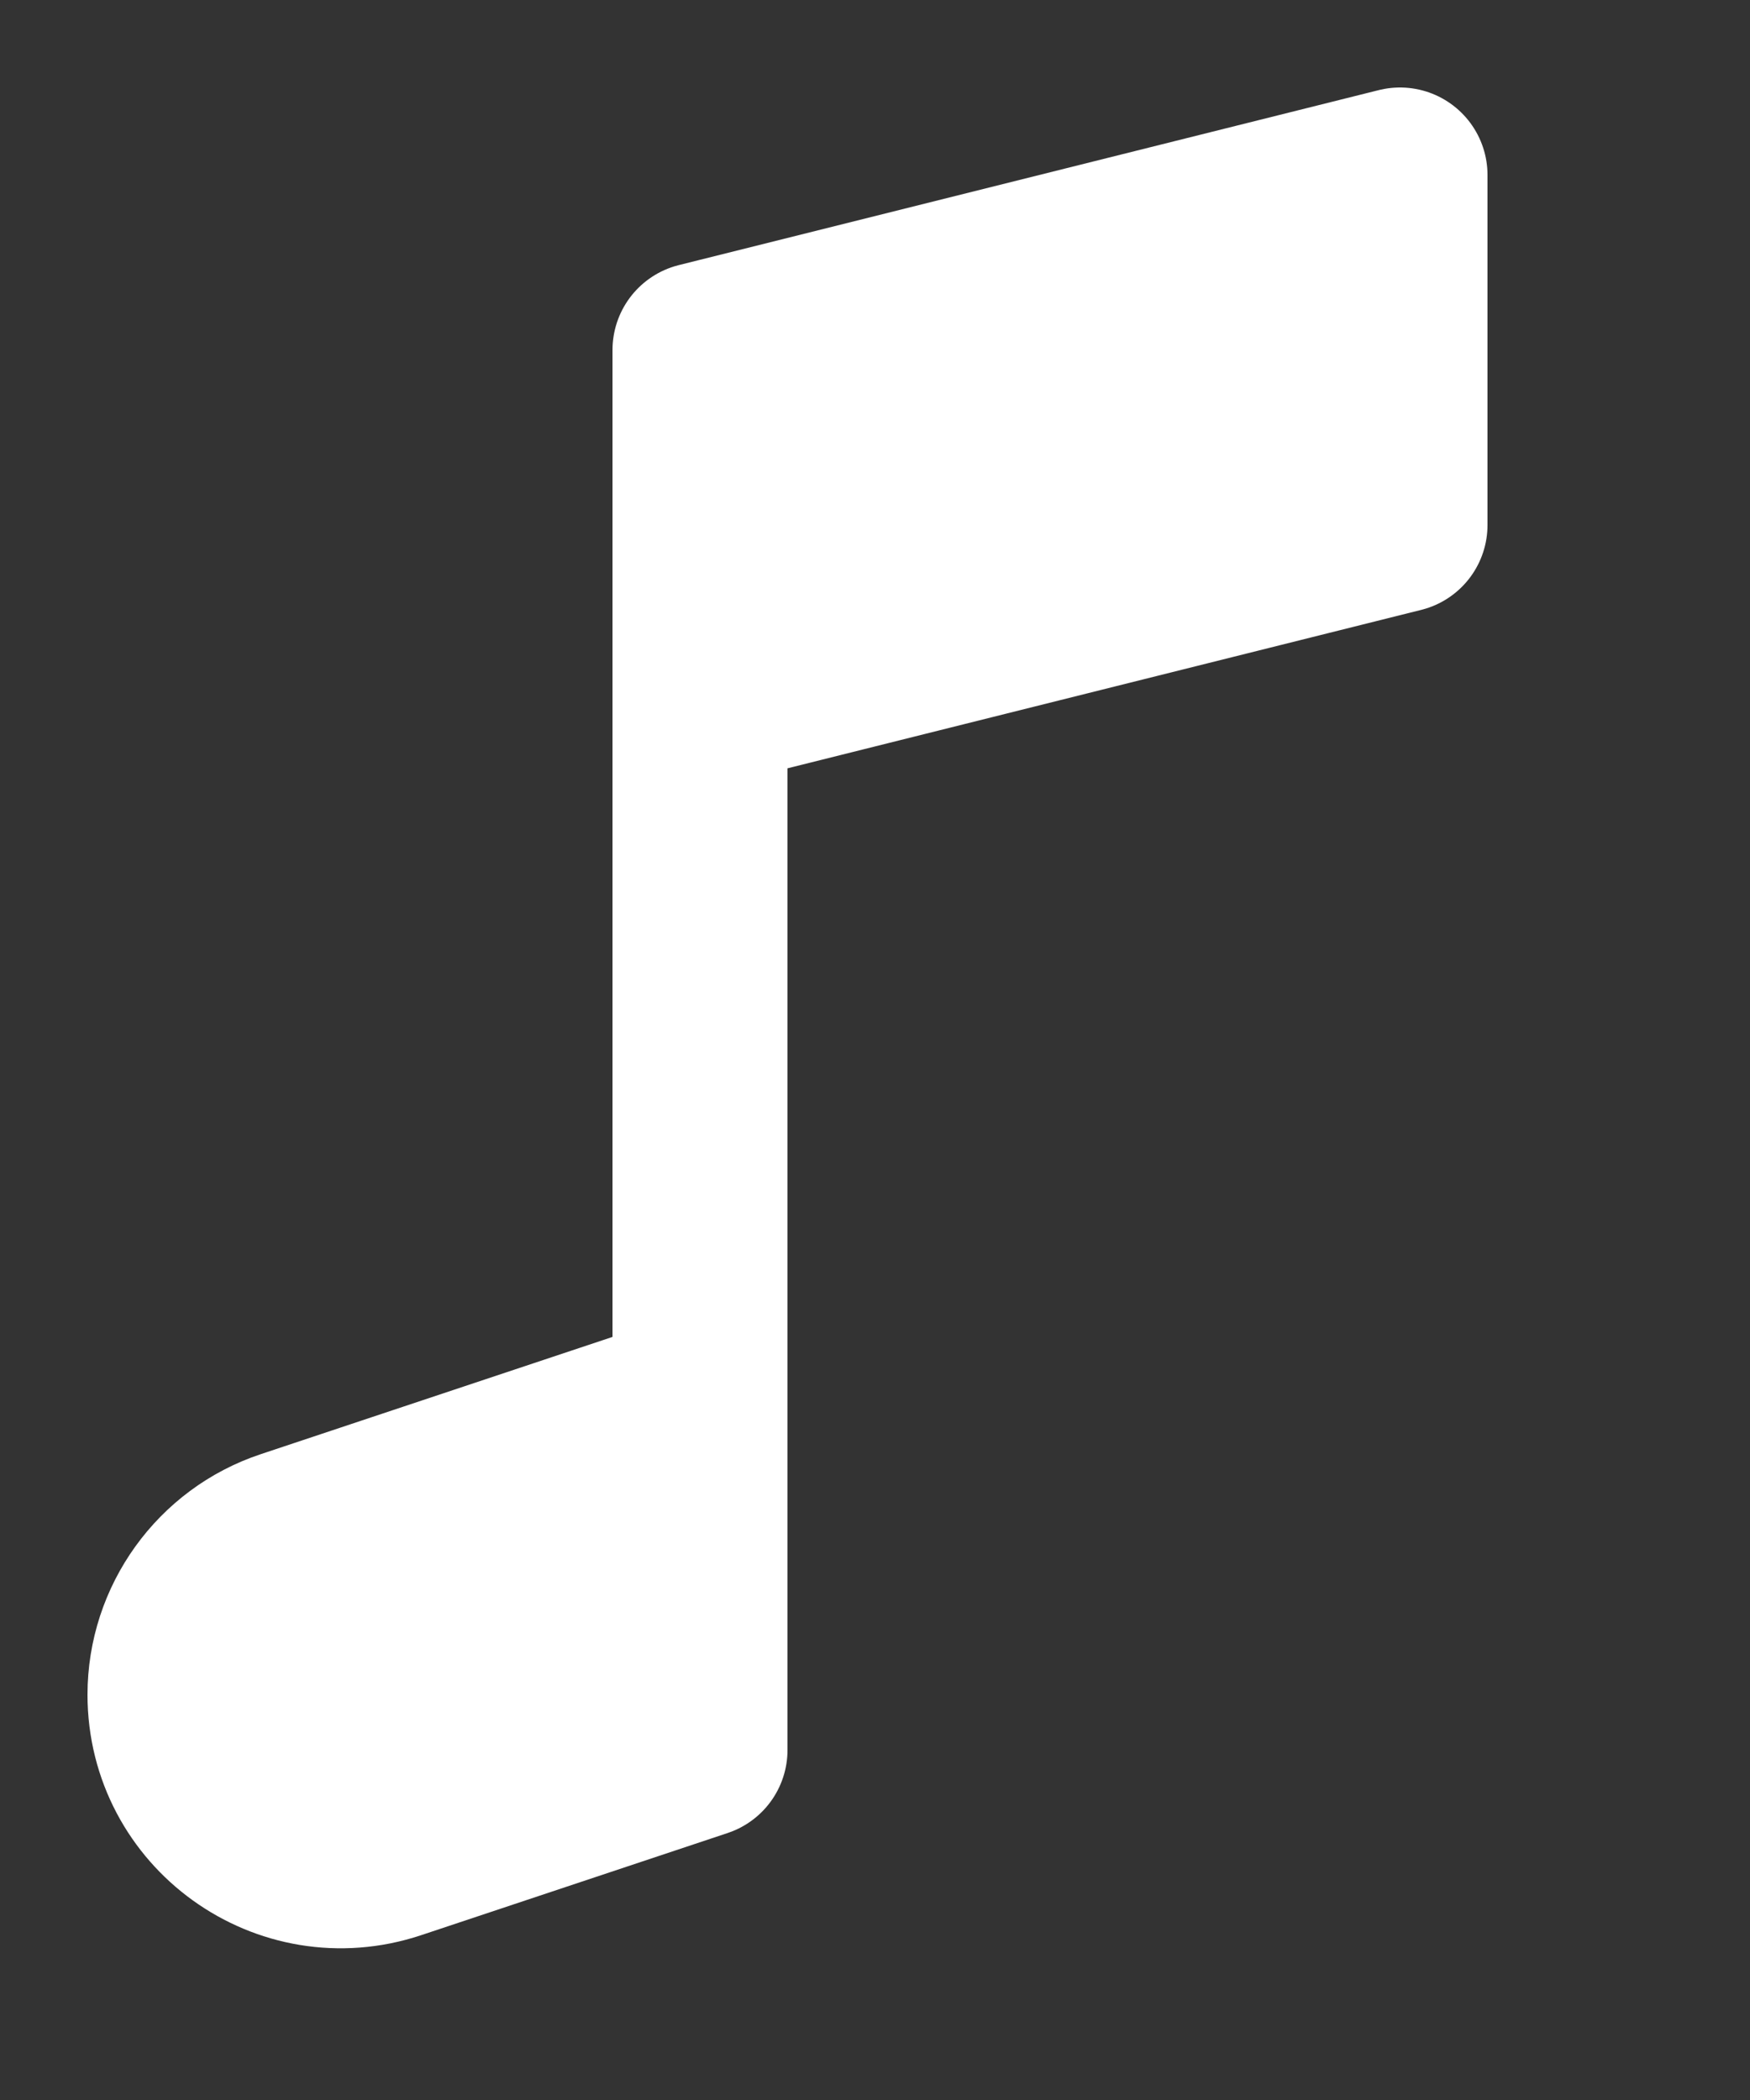 <svg width="100%" height="100%" viewBox="0 0 5 6" fill="white" xmlns="http://www.w3.org/2000/svg">
    <rect x="0" y="0" width="5" height="6" fill="#333333" stroke="none"/>
    <title>Corchea</title>
    <path d="M4 0.5 L2 1 V2 L4 1.5 V0.5 Z" fill="white"/>
    <path d="M0.5 4.842C0.5 5.166 0.817 5.394 1.124 5.292L2 5V4L0.824 4.392C0.631 4.456 0.5 4.638 0.5 4.842V4.842Z" fill="white"/>
    <path d="M2 2V1L4 0.5V1.5L2 2ZM2 2V4M2 4V5L1.124 5.292C0.817 5.394 0.5 5.166 0.5 4.842V4.842C0.5 4.638 0.631 4.456 0.824 4.392L2 4Z" stroke="white" stroke-width="0.5" stroke-linecap="round" stroke-linejoin="round"/>
</svg>